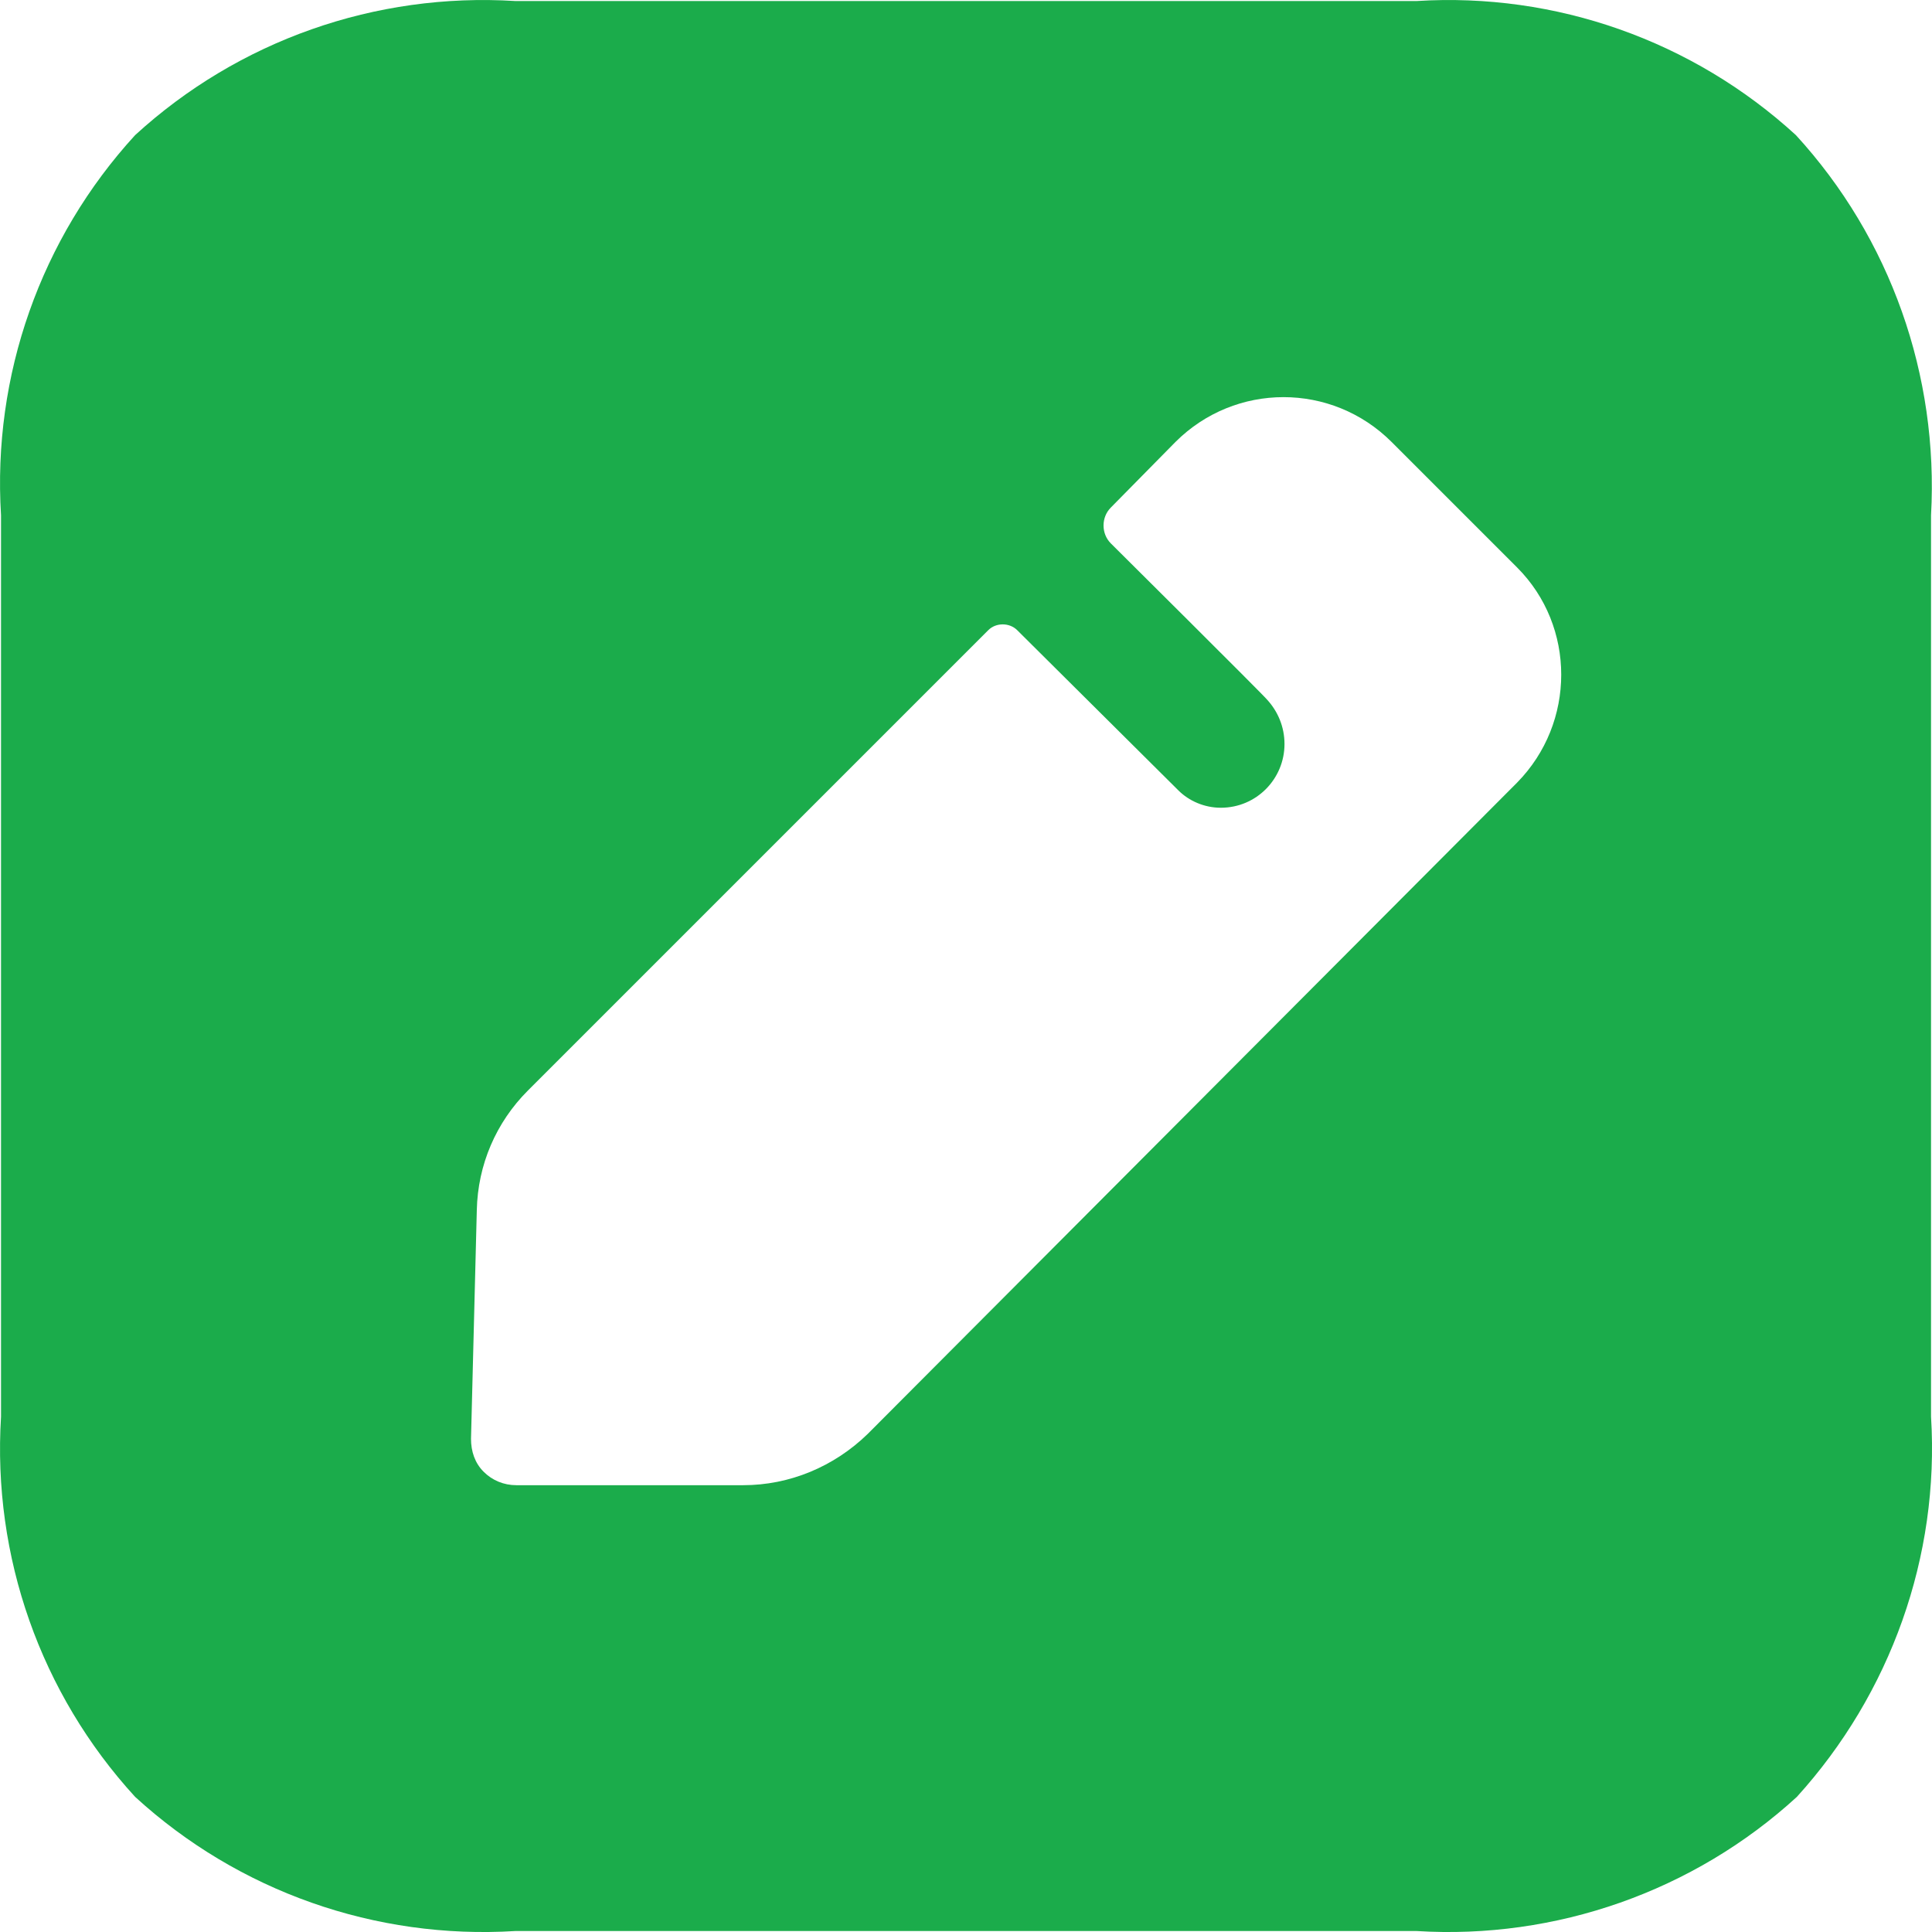 <svg width="34" height="34" viewBox="0 0 34 34" fill="none" xmlns="http://www.w3.org/2000/svg">
<path fill-rule="evenodd" clip-rule="evenodd" d="M24.931 0.018C27.377 -0.135 29.788 0.714 31.605 2.378C33.27 4.195 34.119 6.607 33.983 9.069V24.931C34.136 27.393 33.27 29.805 31.622 31.622C29.805 33.286 27.377 34.135 24.931 33.983H9.069C6.607 34.135 4.195 33.286 2.378 31.622C0.714 29.805 -0.135 27.393 0.018 24.931V9.069C-0.135 6.607 0.714 4.195 2.378 2.378C4.195 0.714 6.607 -0.135 9.069 0.018H24.931ZM15.269 25.236L26.698 13.773C27.734 12.72 27.734 11.022 26.698 9.986L24.49 7.778C23.437 6.726 21.739 6.726 20.686 7.778L19.548 8.933C19.378 9.103 19.378 9.392 19.548 9.562C19.548 9.562 22.249 12.245 22.299 12.313C22.486 12.517 22.605 12.788 22.605 13.094C22.605 13.705 22.113 14.215 21.484 14.215C21.196 14.215 20.924 14.096 20.737 13.909L17.901 11.09C17.765 10.954 17.527 10.954 17.392 11.09L9.291 19.191C8.73 19.751 8.408 20.498 8.391 21.297L8.289 25.321C8.289 25.542 8.357 25.746 8.51 25.899C8.662 26.052 8.866 26.137 9.087 26.137H13.078C13.893 26.137 14.674 25.814 15.269 25.236Z" fill="#1BAC4B"/>
</svg>
